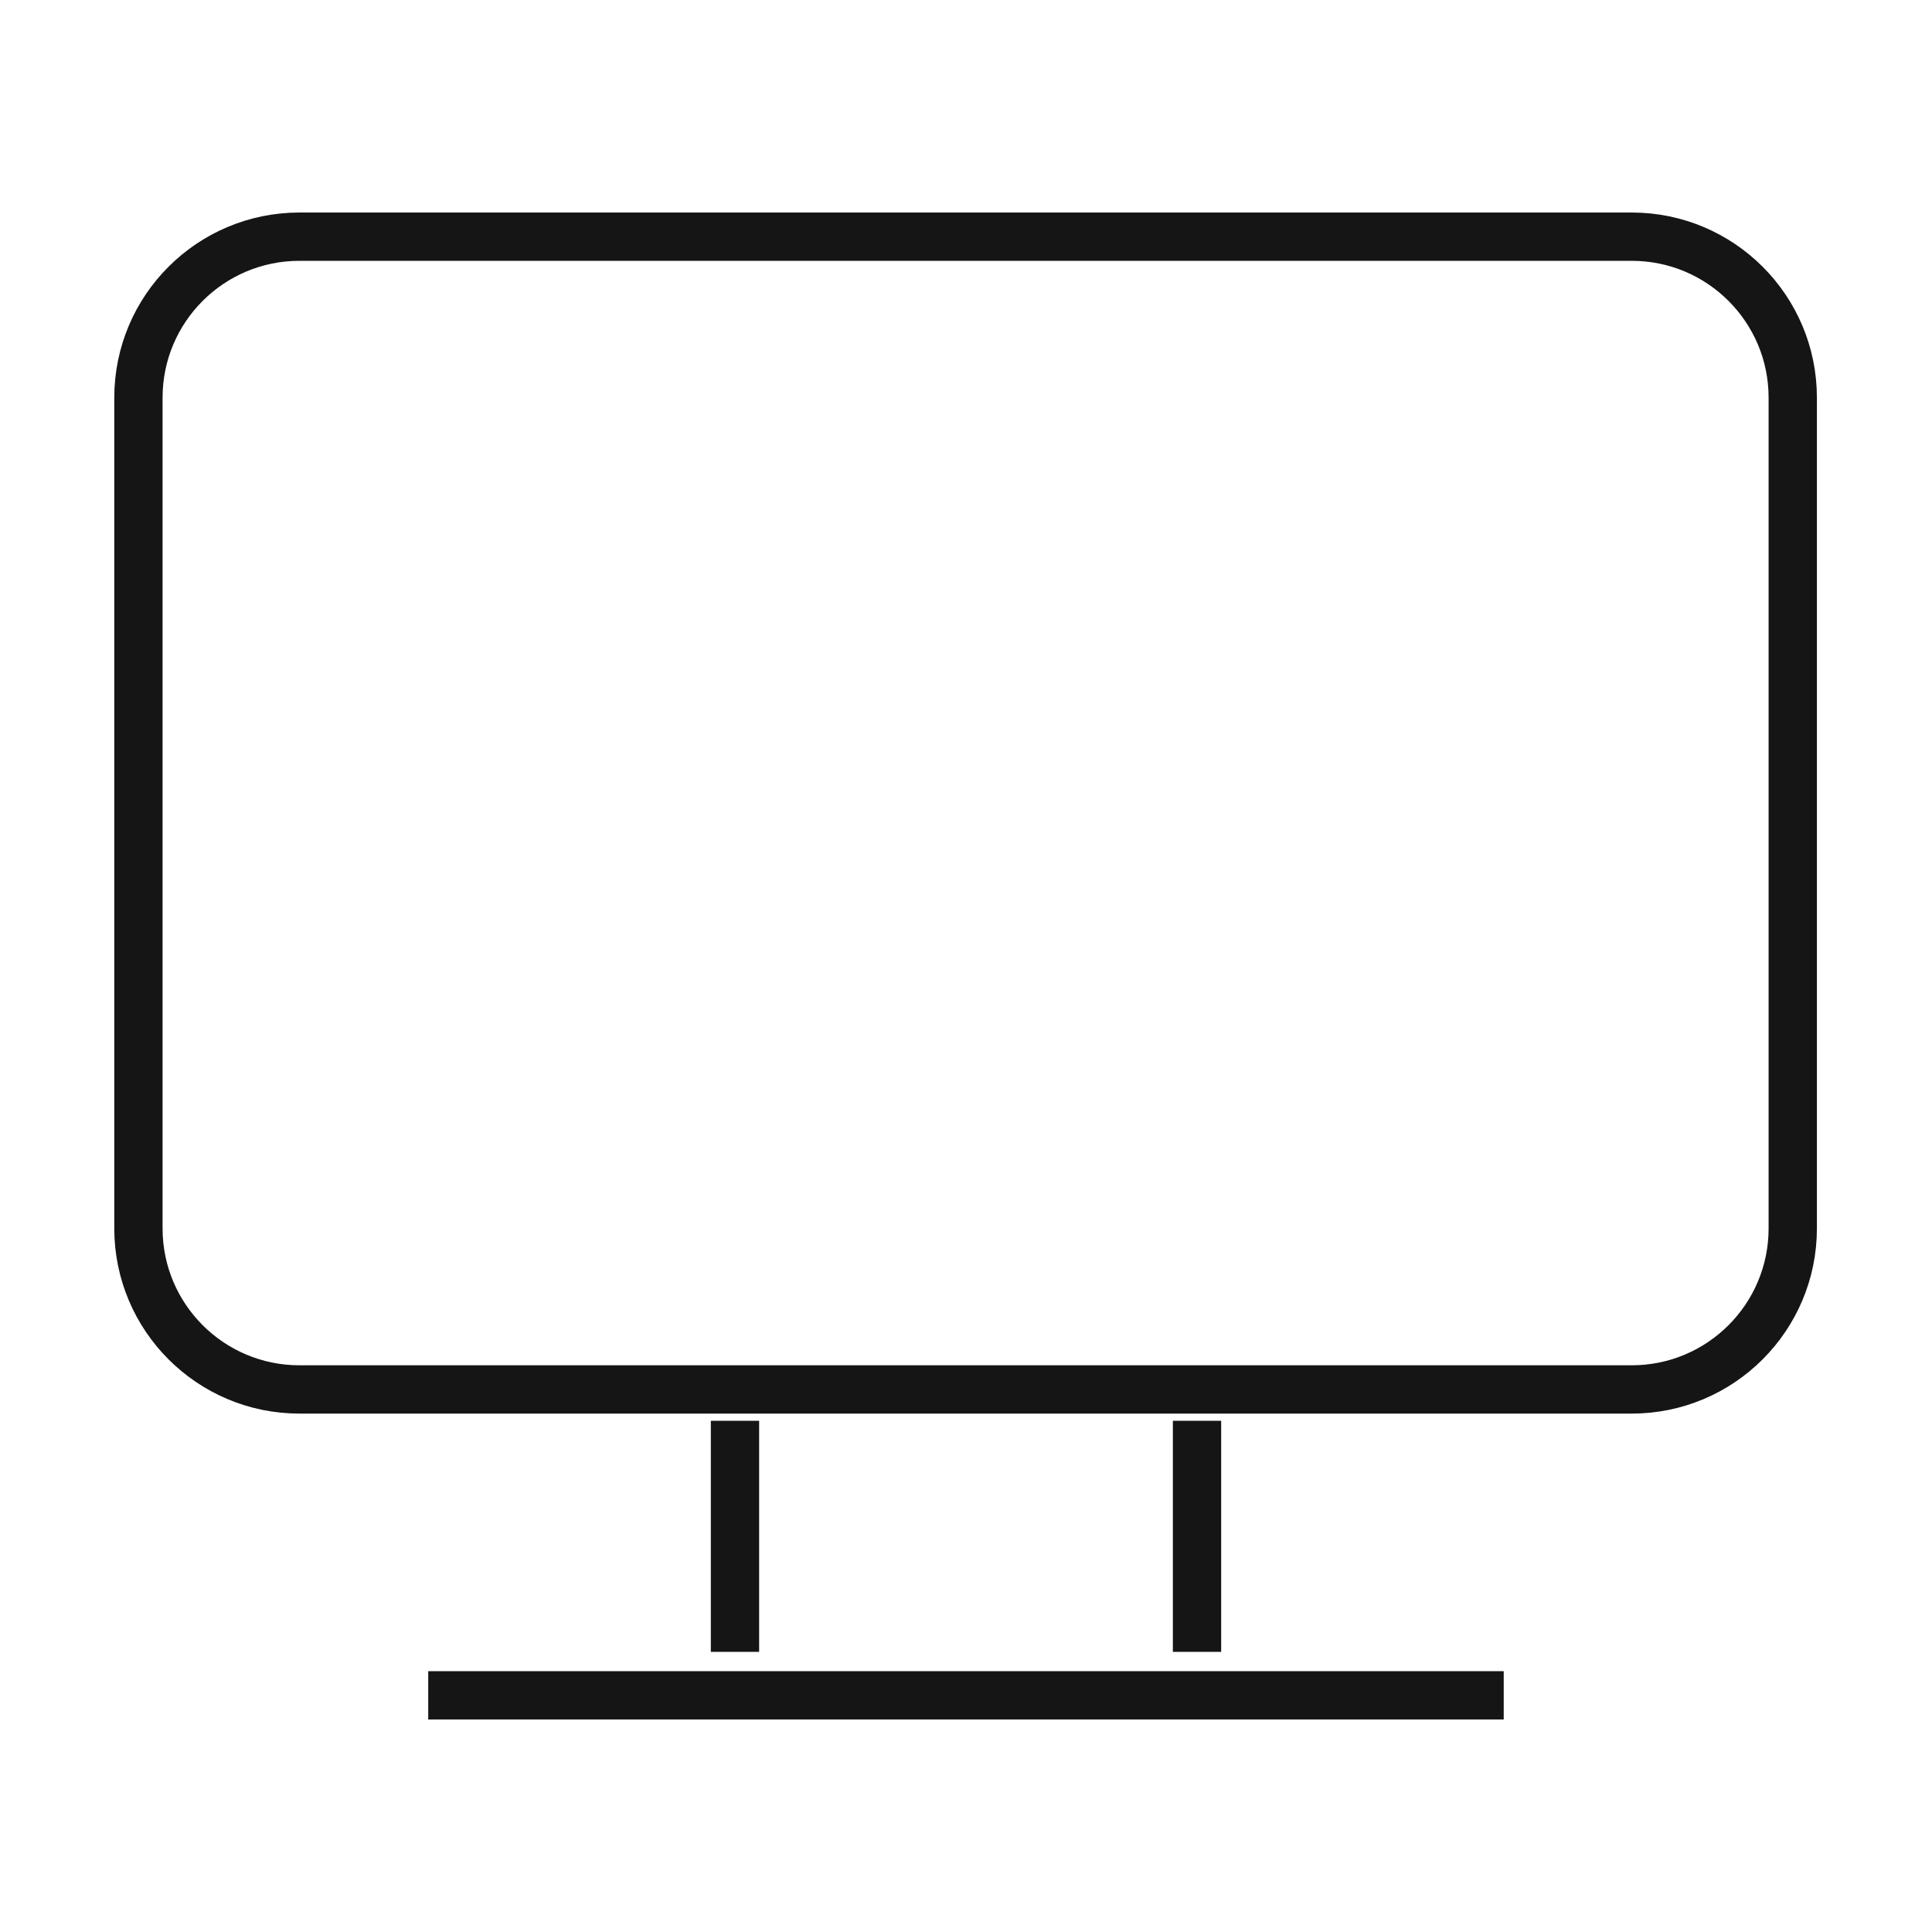 <svg width="40" height="40" viewBox="0 0 40 40" fill="none" xmlns="http://www.w3.org/2000/svg">
<path d="M33.783 4.9H6.2C4.359 4.9 2.866 6.392 2.866 8.233V25.433C2.866 27.274 4.359 28.767 6.2 28.767H33.783C35.624 28.767 37.117 27.274 37.117 25.433V8.233C37.117 6.392 35.624 4.9 33.783 4.9Z" stroke="#151515" strokeWidth="2.5" strokeLinecap="round" strokeLinejoin="round"/>
<path d="M15.217 29.416V34.2" stroke="#151515" strokeWidth="2.5" strokeLinecap="round" strokeLinejoin="round"/>
<path d="M24.783 29.416V34.2" stroke="#151515" strokeWidth="2.5" strokeLinecap="round" strokeLinejoin="round"/>
<path d="M8.866 35.1H31.133" stroke="#151515" strokeWidth="2.5" strokeLinecap="round" strokeLinejoin="round"/>
</svg>
